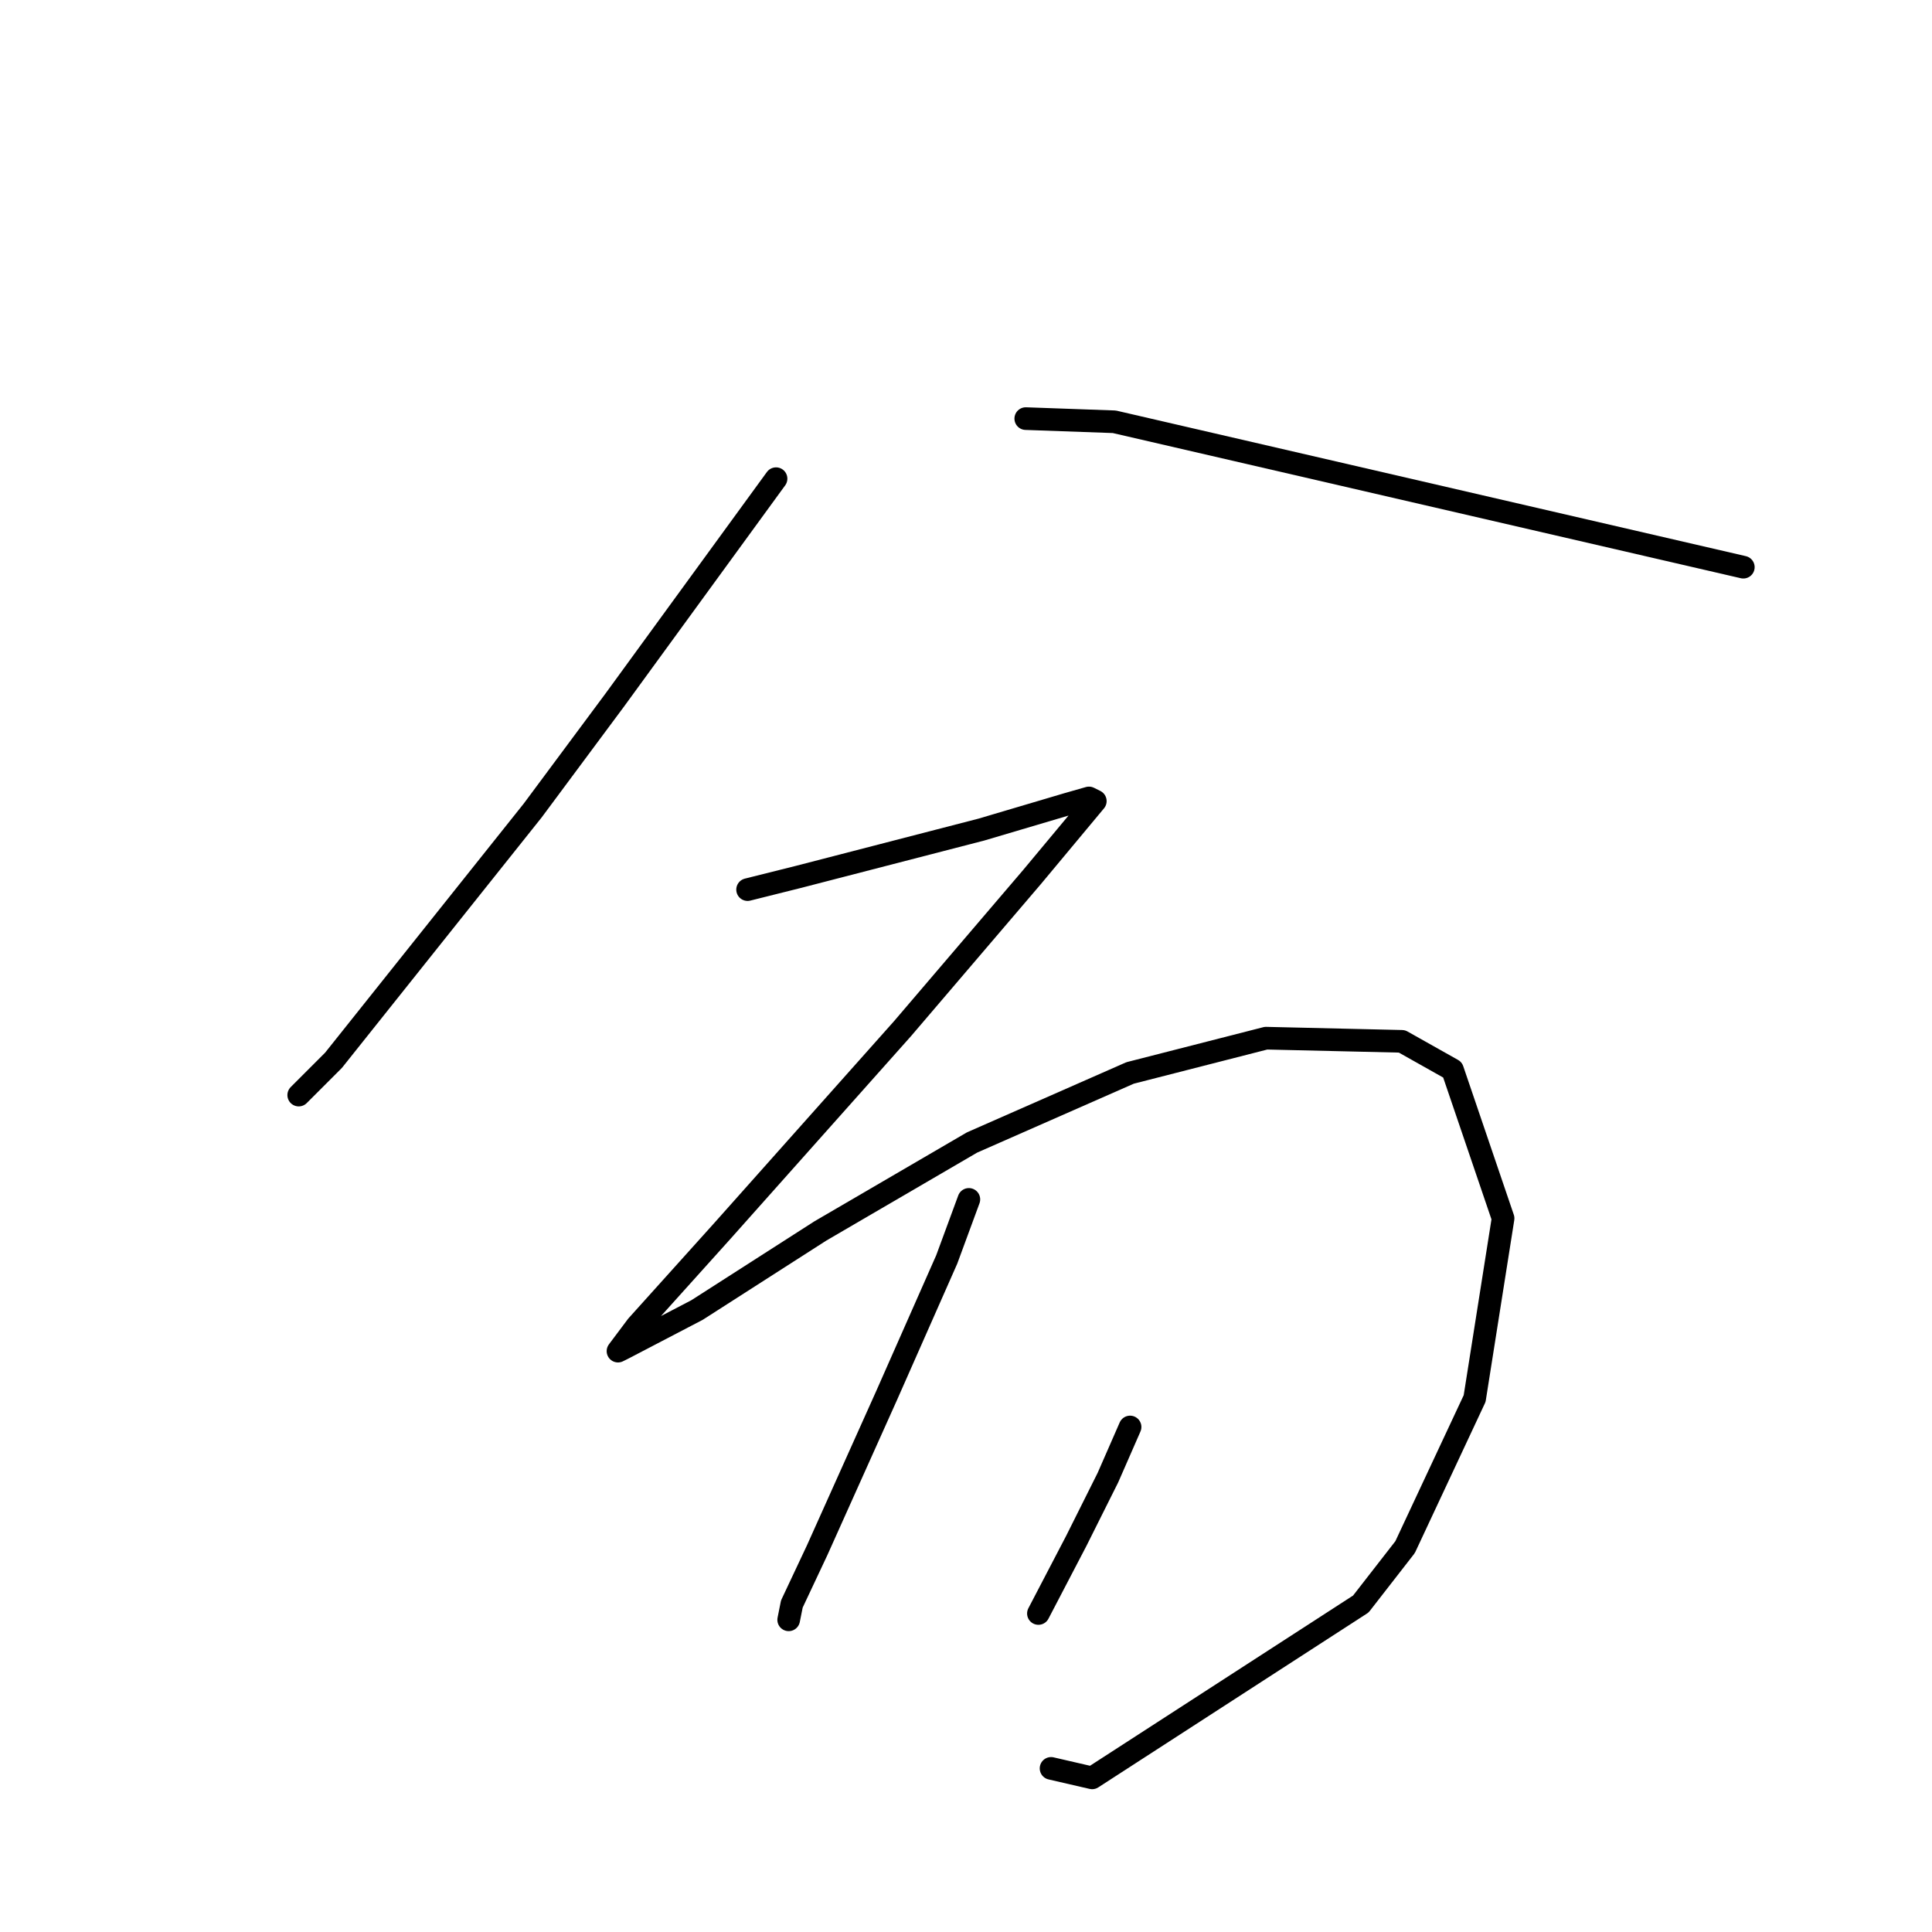 <?xml version="1.0" standalone="no"?>
    <svg width="256" height="256" xmlns="http://www.w3.org/2000/svg" version="1.1">
    <polyline stroke="black" stroke-width="3" stroke-linecap="round" fill="transparent" stroke-linejoin="round" points="102.83 63.427 81.468 92.747 70.578 107.406 44.19 140.496 39.582 145.104 39.582 145.104 " />
        <polyline stroke="black" stroke-width="3" stroke-linecap="round" fill="transparent" stroke-linejoin="round" points="135.919 55.468 147.647 55.887 231 75.155 231 75.155 " />
        <polyline stroke="black" stroke-width="3" stroke-linecap="round" fill="transparent" stroke-linejoin="round" points="99.06 117.878 105.761 116.202 130.055 109.92 141.364 106.569 144.296 105.731 145.134 106.15 136.757 116.202 119.584 136.308 95.709 163.114 84.4 175.68 81.887 179.031 82.724 178.612 92.358 173.586 108.693 163.114 128.799 151.386 149.741 142.172 167.752 137.564 185.763 137.983 192.465 141.753 199.166 161.439 195.397 185.314 186.182 205 180.318 212.539 144.715 235.577 139.27 234.32 139.27 234.32 " />
        <polyline stroke="black" stroke-width="3" stroke-linecap="round" fill="transparent" stroke-linejoin="round" points="128.38 158.926 125.448 166.884 117.489 184.895 108.275 205.419 104.924 212.539 104.505 214.634 104.505 214.634 " />
        <polyline stroke="black" stroke-width="3" stroke-linecap="round" fill="transparent" stroke-linejoin="round" points="149.741 189.083 146.809 195.785 142.621 204.162 137.595 213.796 137.595 213.796 " />
        </svg>
